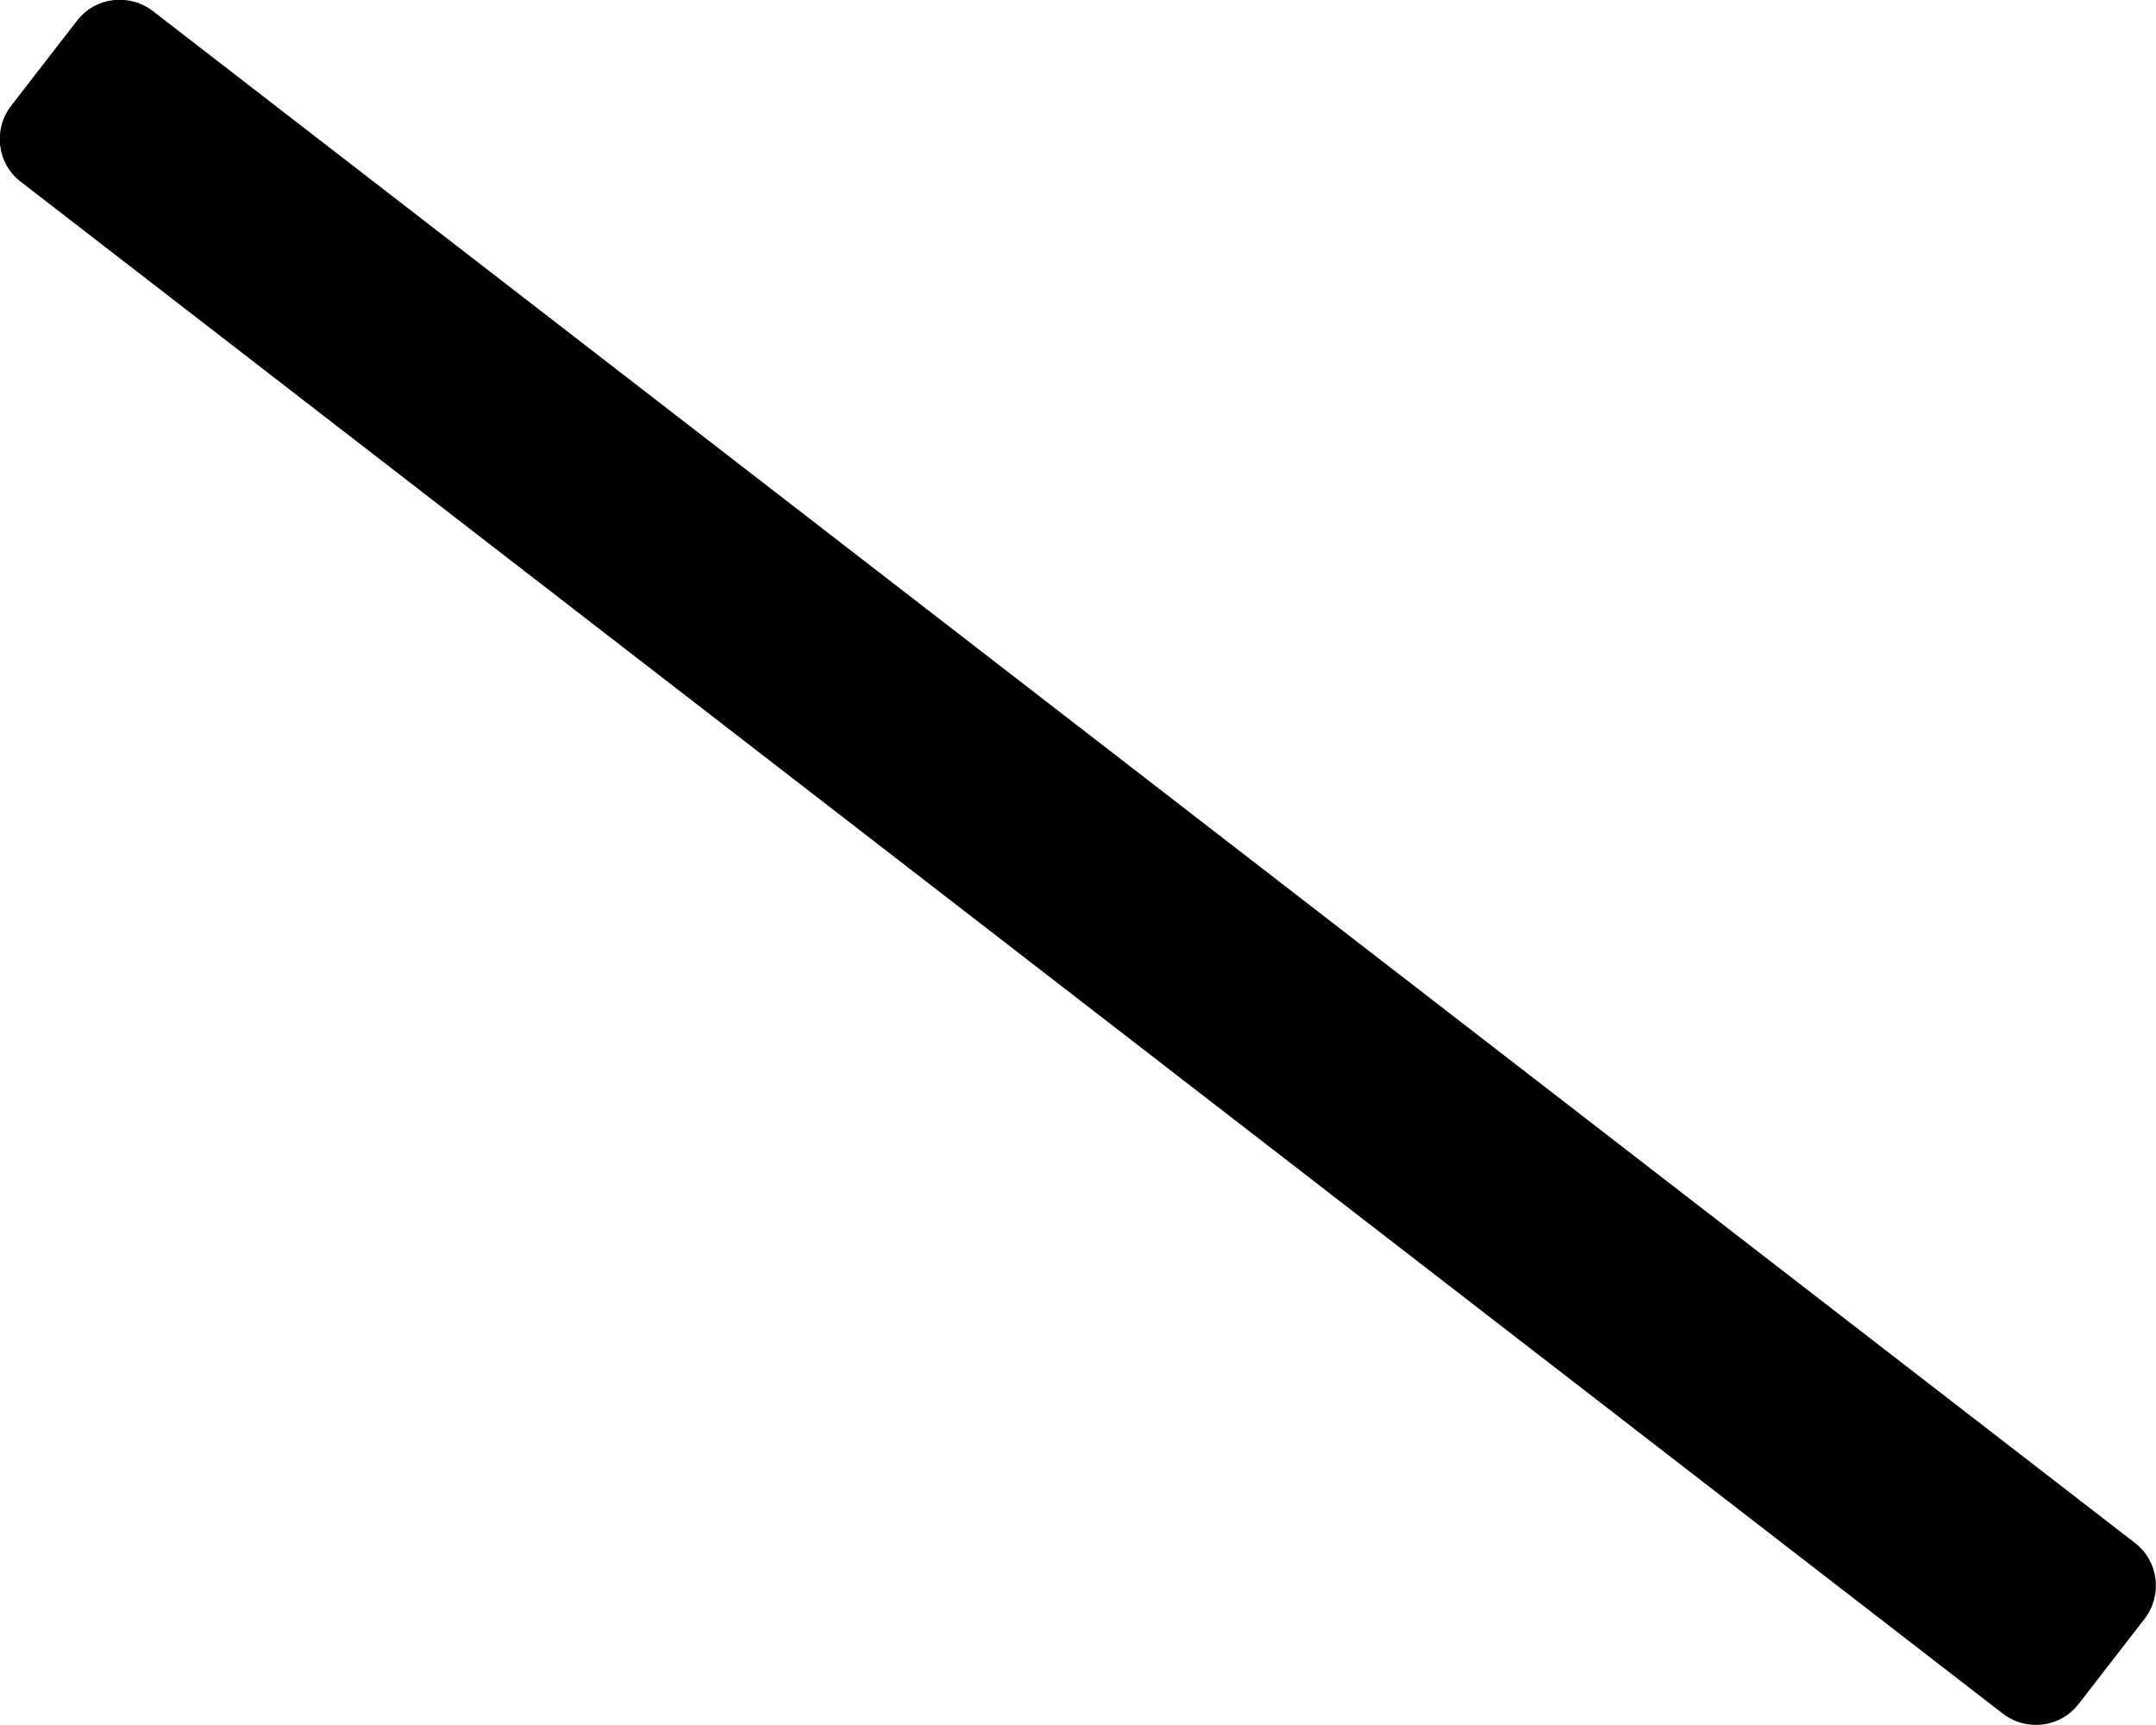 <svg xmlns="http://www.w3.org/2000/svg" width="100%" height="100%" viewBox="0 0 640 512"><path fill="currentColor" d="M594.5 508.6l-588.4-454.7c-7-5.4-8.2-15.5-2.8-22.5l19.6-25.3c5.4-7 15.5-8.2 22.5-2.8l588.4 454.7c7 5.4 8.2 15.5 2.8 22.5l-19.6 25.3c-5.4 7-15.5 8.2-22.5 2.8z" /></svg>